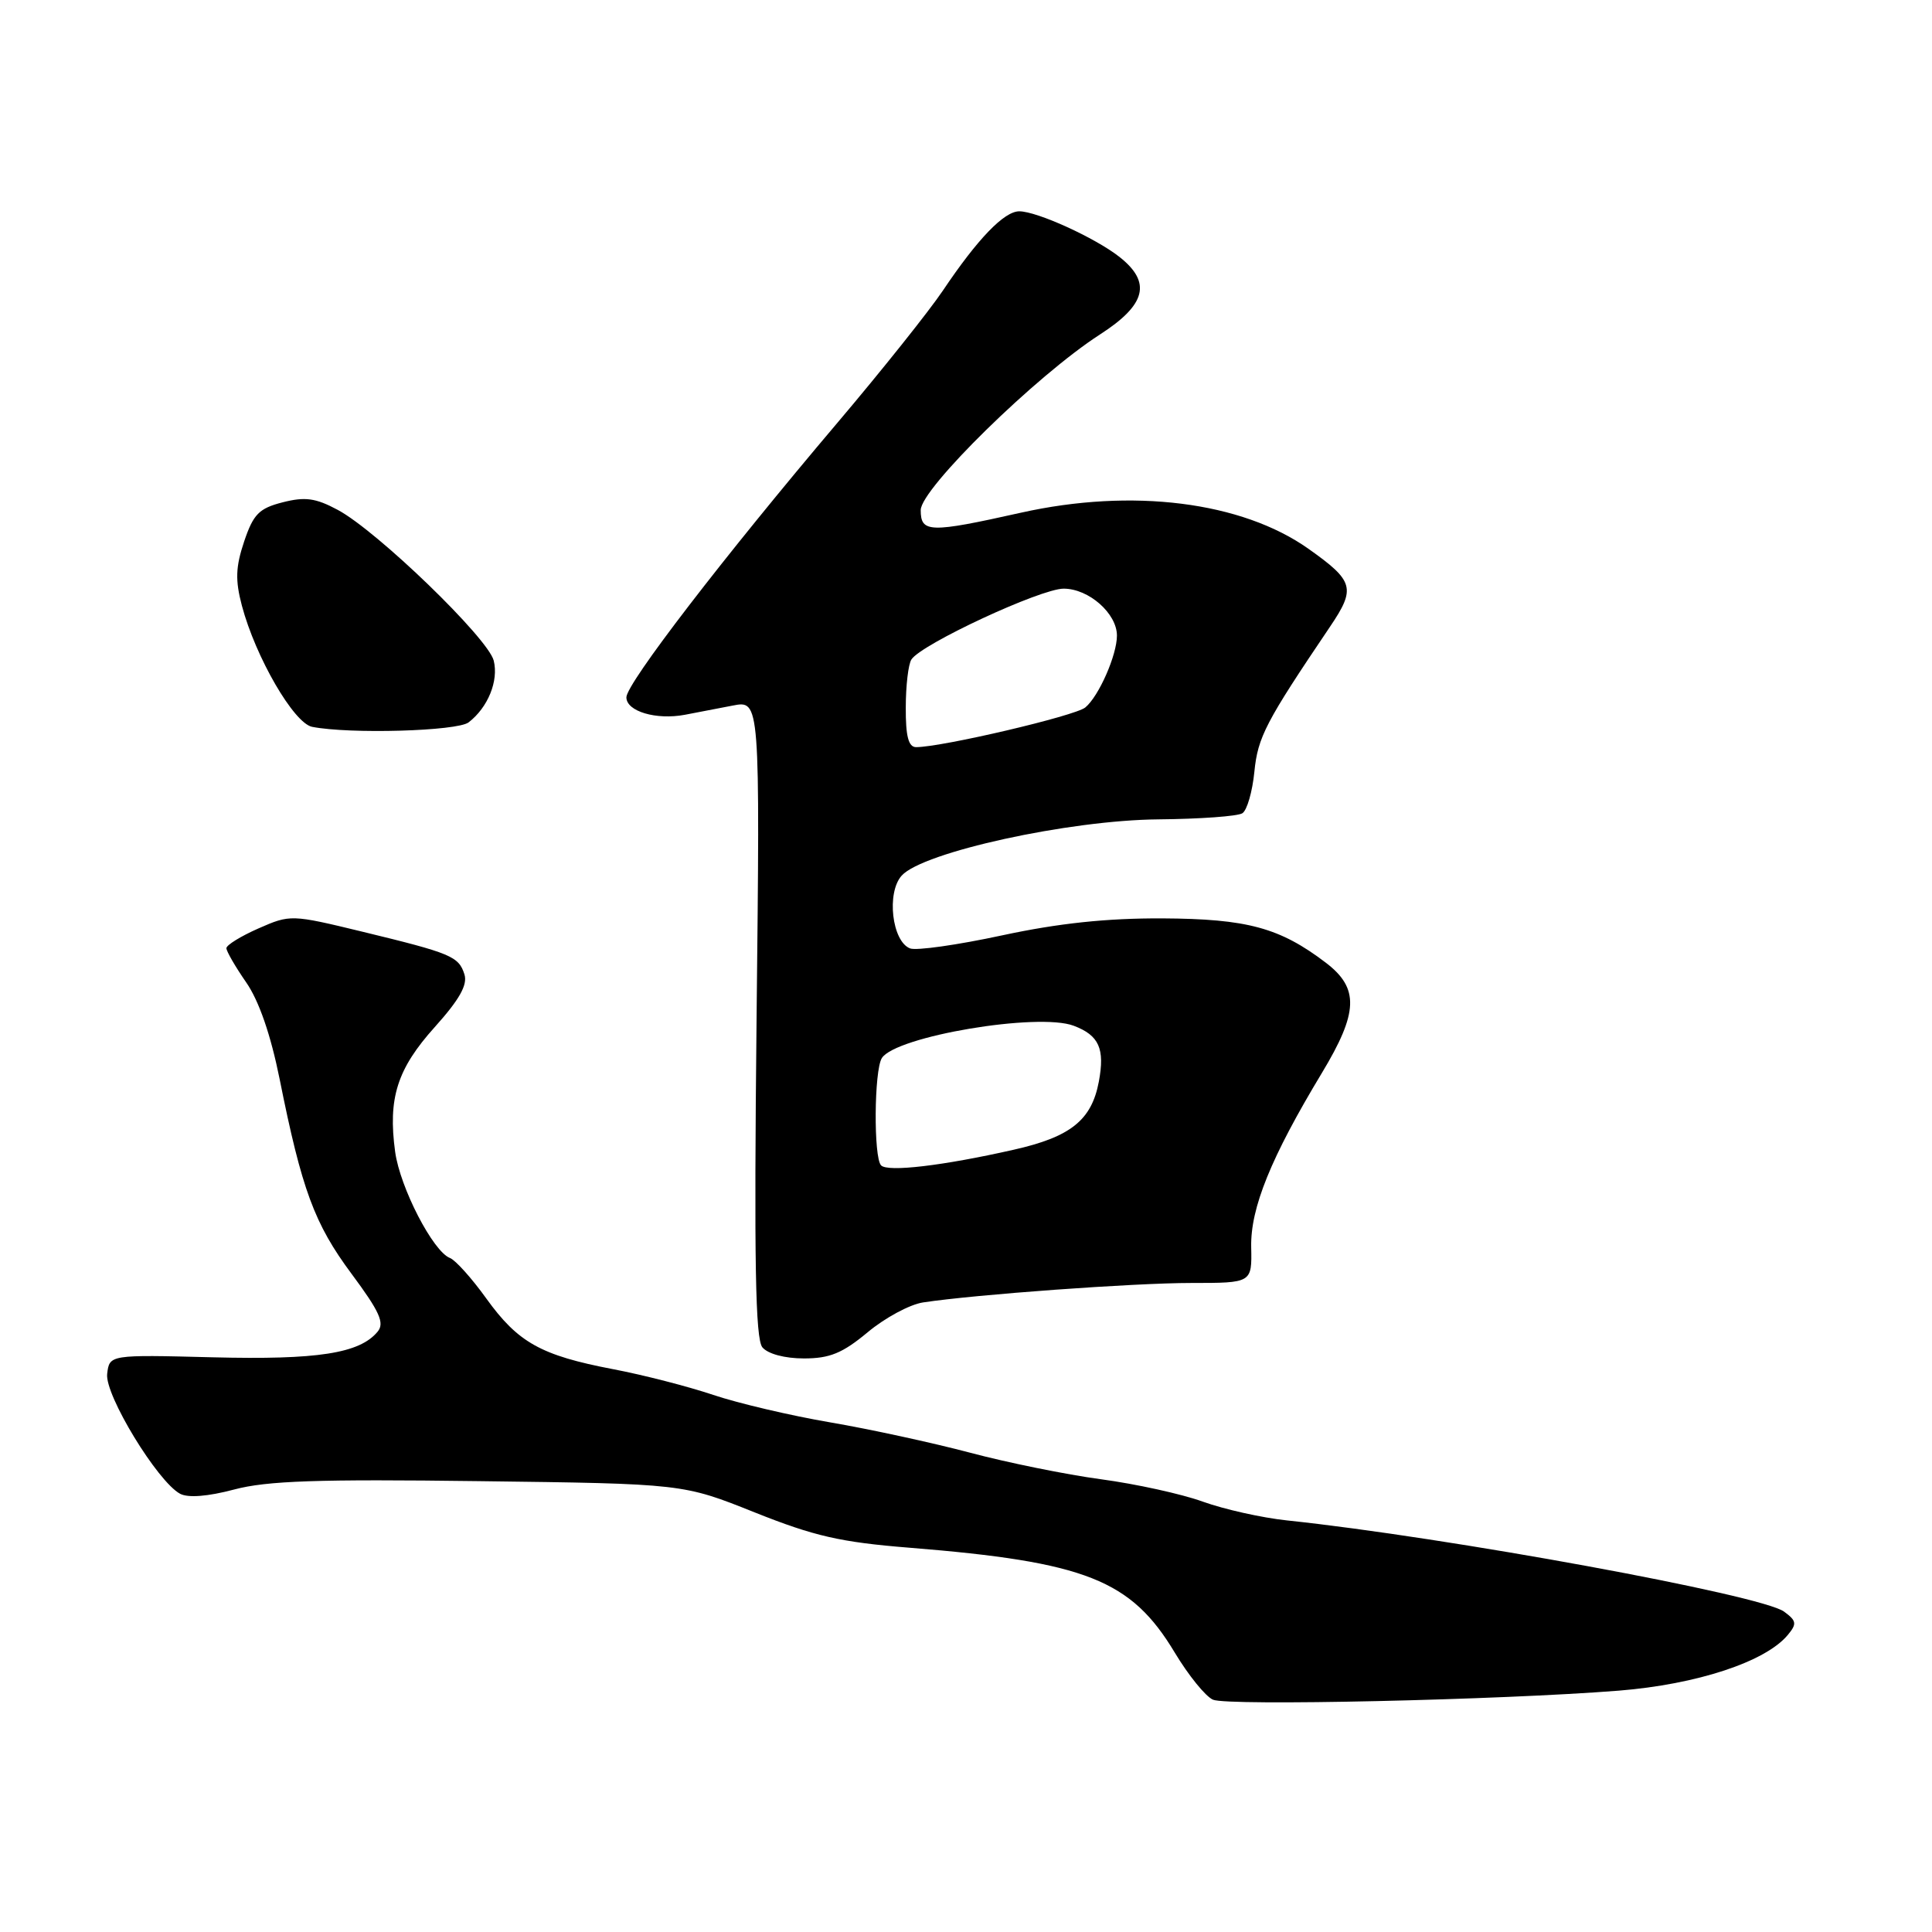 <?xml version="1.0" encoding="UTF-8" standalone="no"?>
<!DOCTYPE svg PUBLIC "-//W3C//DTD SVG 1.1//EN" "http://www.w3.org/Graphics/SVG/1.1/DTD/svg11.dtd" >
<svg xmlns="http://www.w3.org/2000/svg" xmlns:xlink="http://www.w3.org/1999/xlink" version="1.1" viewBox="0 0 256 256">
 <g >
 <path fill="currentColor"
d=" M 214.50 224.02 C 224.85 223.19 233.96 220.19 236.90 216.63 C 238.12 215.16 238.05 214.76 236.40 213.55 C 233.38 211.33 191.77 203.70 170.50 201.46 C 167.20 201.11 162.20 199.99 159.39 198.98 C 156.58 197.96 150.51 196.63 145.89 196.01 C 141.28 195.39 133.45 193.80 128.50 192.48 C 123.55 191.17 115.22 189.36 110.00 188.47 C 104.78 187.58 97.80 185.94 94.50 184.83 C 91.20 183.72 85.23 182.18 81.22 181.42 C 71.66 179.59 68.65 177.90 64.44 172.06 C 62.52 169.38 60.35 166.97 59.62 166.69 C 57.38 165.83 53.01 157.36 52.36 152.63 C 51.39 145.52 52.62 141.64 57.61 136.09 C 60.87 132.46 61.98 130.50 61.54 129.11 C 60.78 126.72 59.79 126.31 48.00 123.45 C 38.59 121.17 38.46 121.17 34.25 123.02 C 31.91 124.05 30.00 125.23 30.00 125.64 C 30.00 126.05 31.18 128.09 32.62 130.17 C 34.32 132.62 35.87 137.12 37.05 142.97 C 39.99 157.65 41.66 162.16 46.57 168.77 C 50.32 173.82 50.99 175.31 50.03 176.46 C 47.64 179.34 42.07 180.20 28.19 179.85 C 14.50 179.50 14.50 179.50 14.20 182.06 C 13.88 184.85 20.87 196.32 23.86 197.93 C 24.93 198.50 27.54 198.29 31.02 197.37 C 35.35 196.21 42.14 195.98 63.50 196.26 C 90.50 196.60 90.50 196.60 100.00 200.40 C 107.89 203.55 111.36 204.35 120.50 205.08 C 143.88 206.96 149.87 209.33 155.67 218.99 C 157.48 222.00 159.75 224.80 160.73 225.22 C 162.69 226.07 198.86 225.26 214.50 224.02 Z  M 114.96 176.54 C 117.24 174.63 120.54 172.85 122.30 172.58 C 129.19 171.53 150.23 170.00 157.85 170.00 C 165.89 170.00 165.89 170.00 165.79 165.25 C 165.68 160.07 168.41 153.35 175.17 142.15 C 179.99 134.15 180.11 130.95 175.70 127.58 C 169.58 122.92 165.27 121.75 154.00 121.69 C 146.64 121.66 140.29 122.33 132.79 123.94 C 126.90 125.21 121.41 125.99 120.59 125.67 C 118.19 124.75 117.44 118.28 119.48 116.02 C 122.29 112.91 141.64 108.67 153.50 108.57 C 159.00 108.52 164.00 108.16 164.62 107.76 C 165.24 107.37 165.95 104.89 166.21 102.27 C 166.67 97.65 167.70 95.68 176.23 83.05 C 179.68 77.94 179.42 77.00 173.38 72.72 C 164.53 66.46 150.03 64.64 135.26 67.94 C 123.17 70.64 122.00 70.61 122.00 67.59 C 122.00 64.76 137.30 49.77 145.75 44.32 C 151.88 40.37 152.62 37.42 148.33 34.04 C 145.11 31.51 137.40 28.00 135.06 28.00 C 133.05 28.00 129.54 31.65 124.94 38.50 C 123.09 41.25 116.81 49.12 110.98 56.00 C 95.91 73.78 83.00 90.57 83.00 92.40 C 83.00 94.26 86.94 95.43 90.76 94.71 C 92.27 94.42 95.12 93.87 97.10 93.49 C 100.71 92.79 100.71 92.79 100.25 134.92 C 99.91 167.20 100.09 177.40 101.02 178.53 C 101.75 179.40 103.98 180.00 106.53 180.00 C 109.95 180.00 111.64 179.30 114.96 176.54 Z  M 62.09 95.72 C 64.66 93.74 66.09 90.22 65.42 87.53 C 64.67 84.56 49.97 70.35 44.75 67.56 C 41.82 65.99 40.43 65.80 37.45 66.56 C 34.32 67.36 33.57 68.13 32.35 71.75 C 31.22 75.12 31.16 76.88 32.05 80.25 C 33.87 87.10 38.94 95.83 41.36 96.31 C 46.36 97.29 60.57 96.88 62.09 95.72 Z  M 116.75 154.42 C 115.74 153.40 115.82 141.83 116.85 140.20 C 118.69 137.31 137.57 134.13 142.28 135.92 C 145.63 137.19 146.42 138.95 145.60 143.33 C 144.64 148.43 141.86 150.65 134.30 152.35 C 124.92 154.47 117.64 155.33 116.75 154.42 Z  M 120.02 93.75 C 120.02 90.86 120.36 87.99 120.77 87.38 C 122.10 85.34 137.89 78.00 140.94 78.00 C 144.27 78.00 148.00 81.29 148.00 84.22 C 148.00 86.80 145.60 92.26 143.81 93.74 C 142.47 94.86 124.80 99.00 121.39 99.00 C 120.38 99.00 120.00 97.57 120.02 93.75 Z "/>
</g>
</svg>